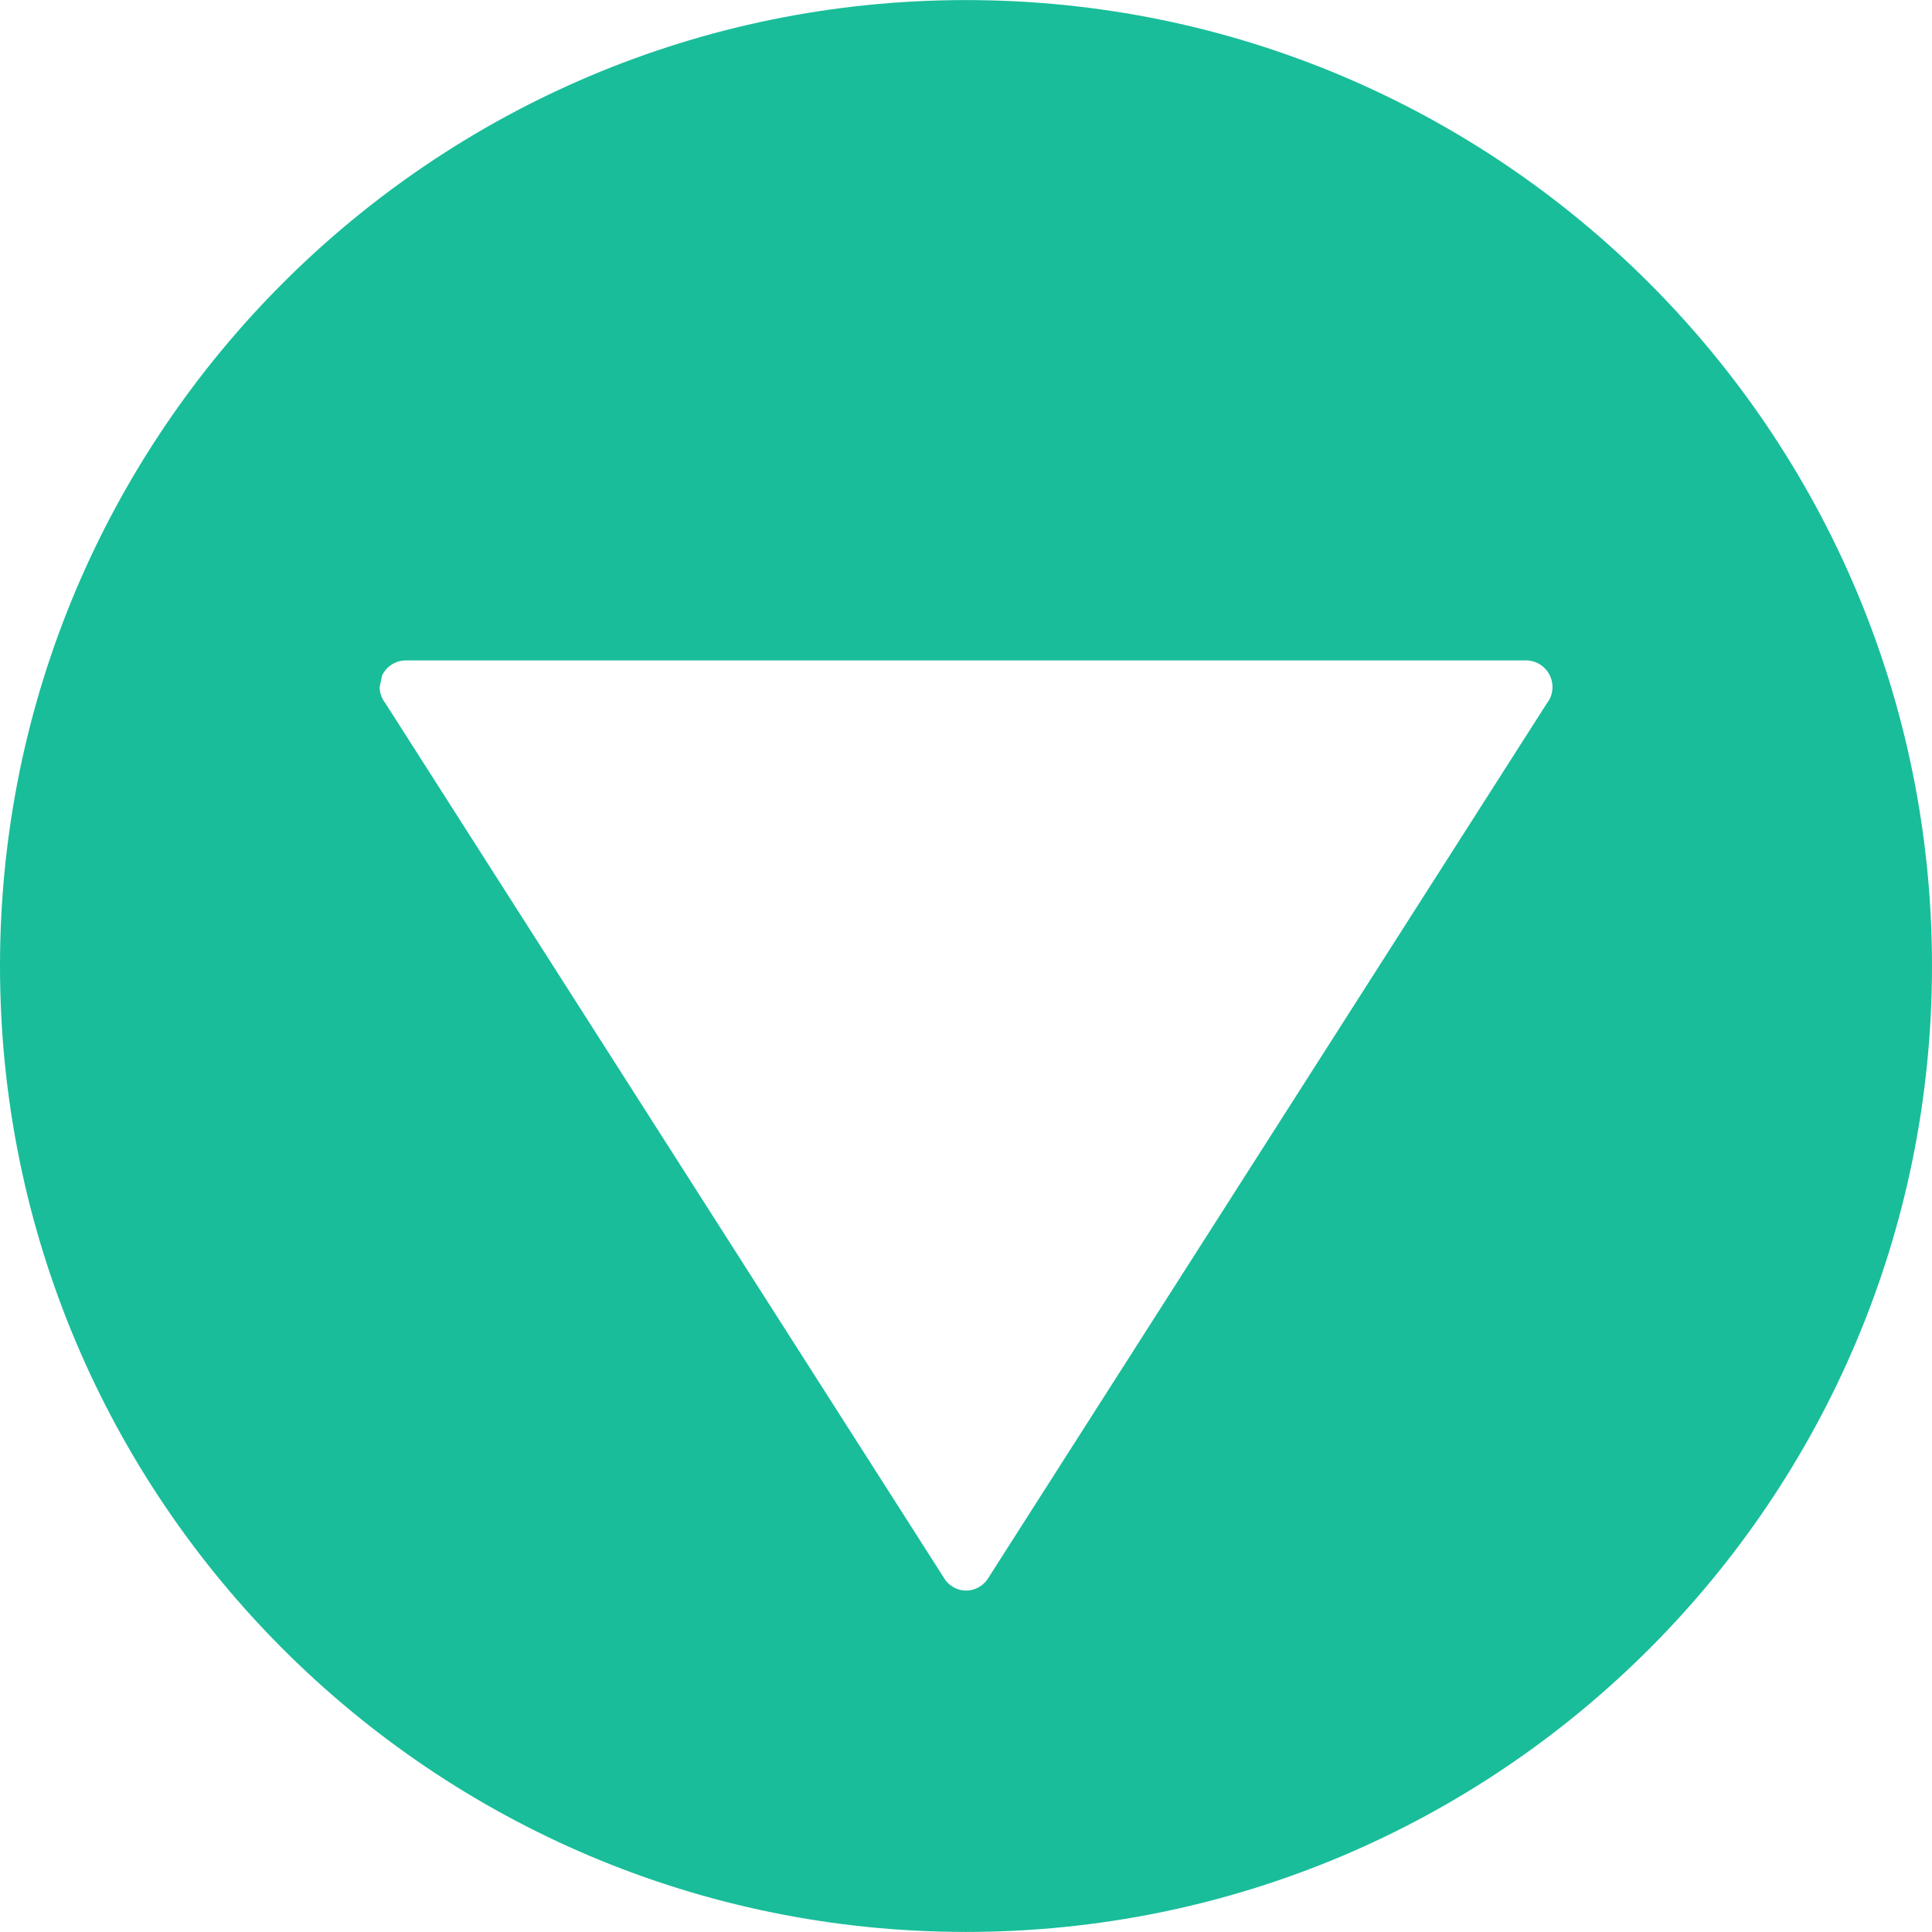 <?xml version="1.0" encoding="iso-8859-1"?>
<!-- Generator: Adobe Illustrator 18.1.1, SVG Export Plug-In . SVG Version: 6.00 Build 0)  -->
<svg xmlns="http://www.w3.org/2000/svg" xmlns:xlink="http://www.w3.org/1999/xlink" version="1.1" id="Capa_1" x="0px" y="0px" viewBox="0 0 27.496 27.496" style="enable-background:new 0 0 27.496 27.496;" xml:space="preserve" width="512px" height="512px">
<g>
	<g id="c122_arrow">
		<path d="M27.496,13.747c0-7.591-6.154-13.746-13.748-13.746C6.156,0.001,0,6.156,0,13.747    c0,7.595,6.156,13.748,13.748,13.748C21.342,27.495,27.496,21.342,27.496,13.747z M13.457,22.492L5.485,10.009    c-0.053-0.068-0.082-0.15-0.082-0.232l0.036-0.166C5.5,9.483,5.633,9.399,5.776,9.399h15.942c0.144,0,0.276,0.084,0.338,0.212    c0.064,0.132,0.048,0.285-0.04,0.397l-7.972,12.483c-0.072,0.09-0.18,0.146-0.295,0.146    C13.637,22.638,13.529,22.582,13.457,22.492z" fill="#19bd9a"/>
	</g>
</g>
<g>
</g>
<g>
</g>
<g>
</g>
<g>
</g>
<g>
</g>
<g>
</g>
<g>
</g>
<g>
</g>
<g>
</g>
<g>
</g>
<g>
</g>
<g>
</g>
<g>
</g>
<g>
</g>
<g>
</g>
</svg>
